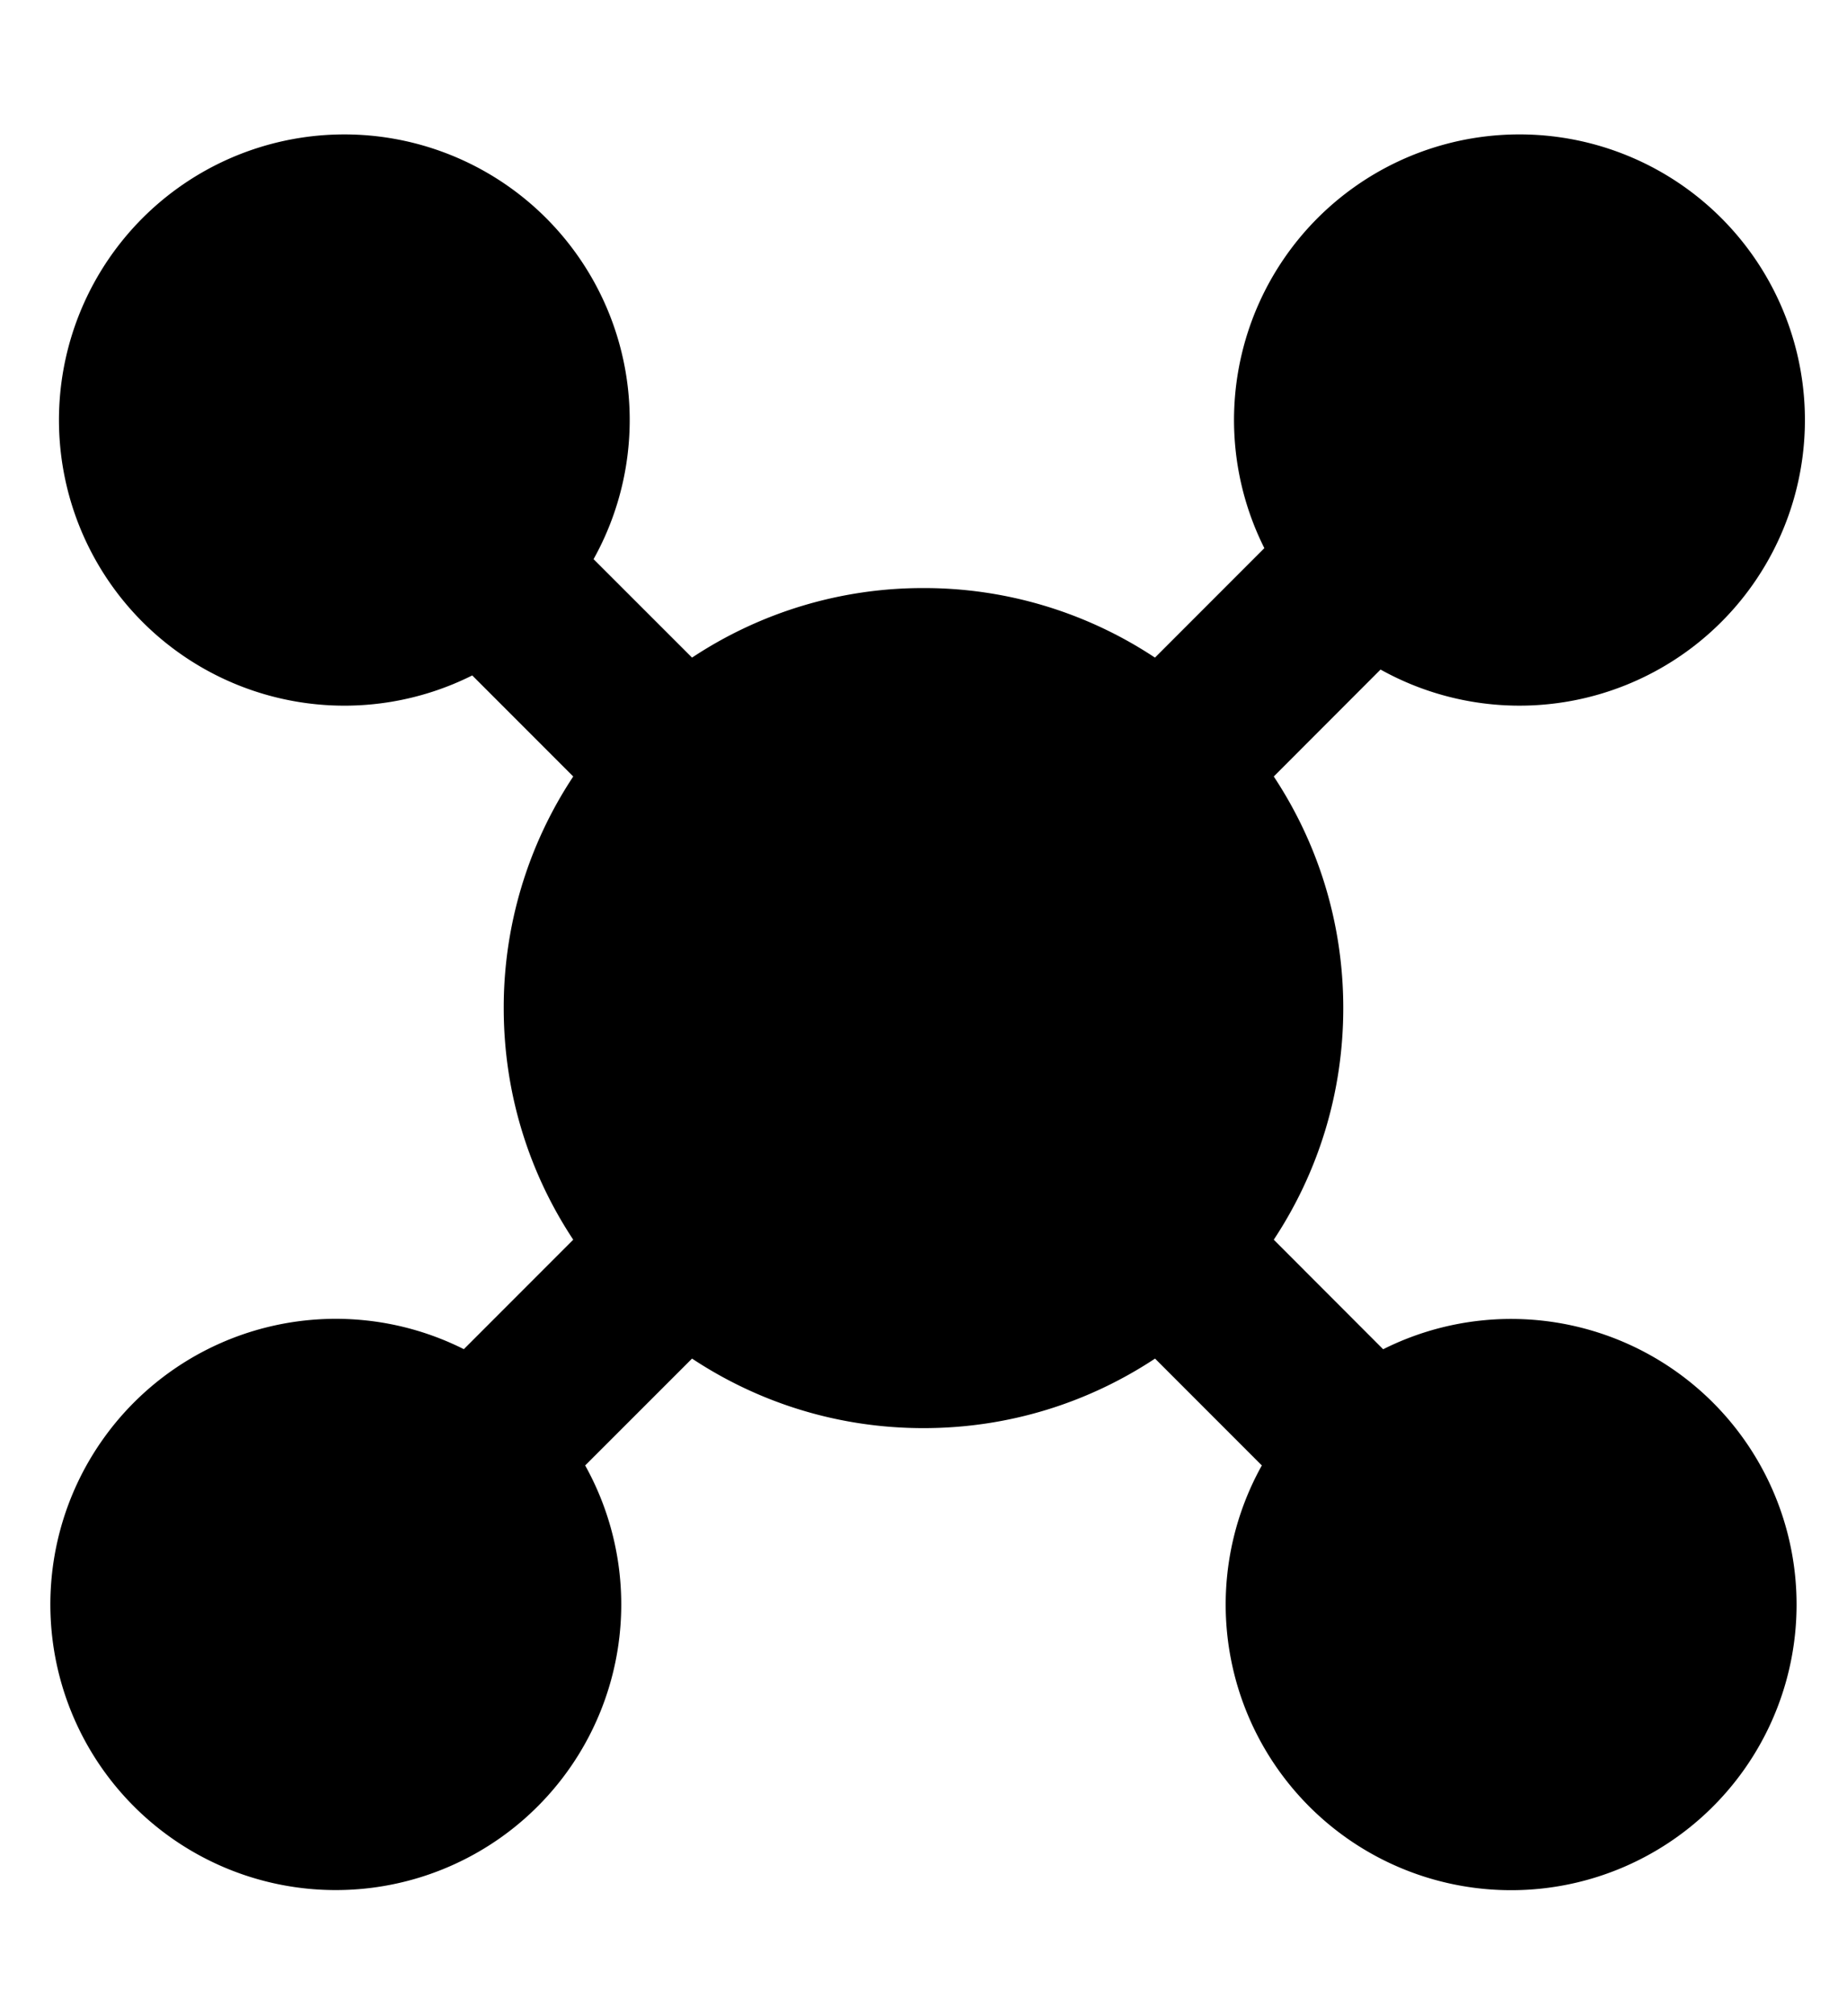 <svg xmlns="http://www.w3.org/2000/svg" width="22" height="24" fill="none" viewBox="0 0 22 24"><path fill="currentColor" d="M4.1 1.6a3.4 3.4 0 1 0 1.525 6.44l1.203 1.203A4.977 4.977 0 0 0 6 12c0 1.02.305 1.967.828 2.757L5.525 16.06a3.4 3.4 0 1 0 1.445 1.384l1.273-1.272C9.033 16.695 9.98 17 11 17s1.967-.305 2.758-.828l1.272 1.272a3.4 3.4 0 1 0 1.445-1.383l-1.303-1.304c.523-.79.828-1.738.828-2.757 0-1.02-.305-1.967-.828-2.757l1.272-1.273a3.4 3.4 0 1 0-1.384-1.445l-1.303 1.303A4.977 4.977 0 0 0 11 7a4.977 4.977 0 0 0-2.757.828L7.07 6.656A3.4 3.4 0 0 0 4.1 1.6z"/></svg>